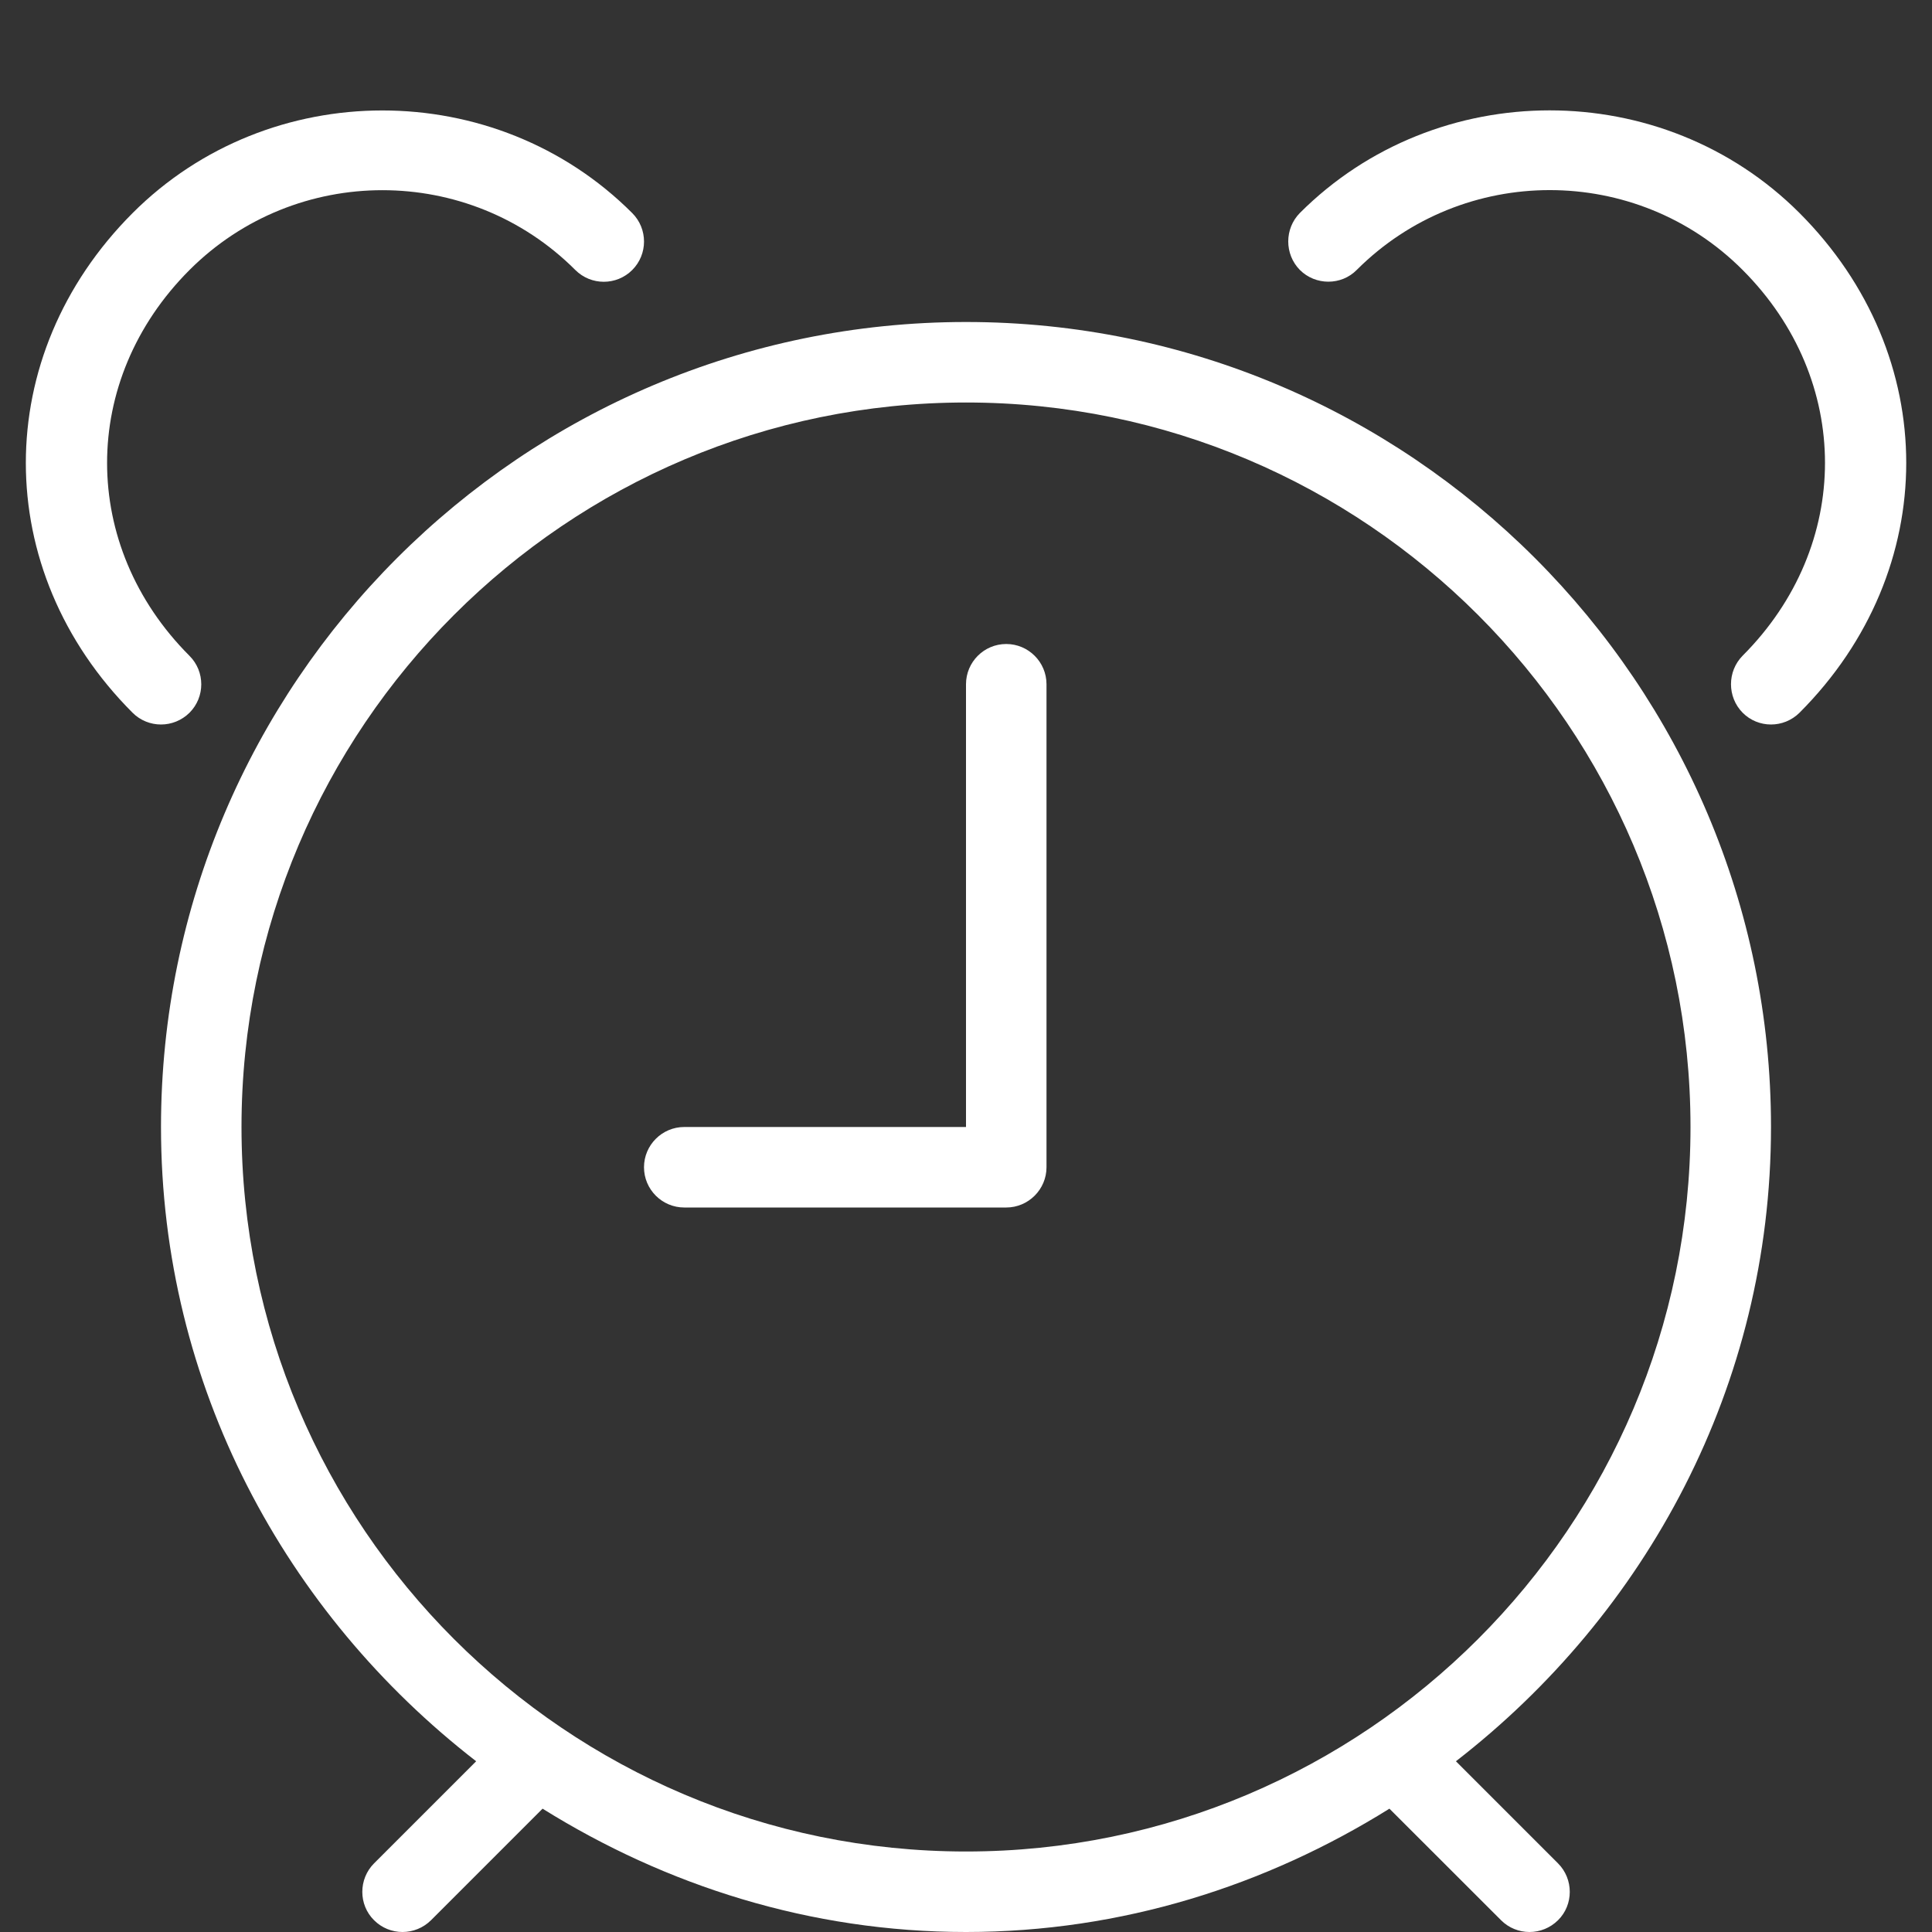 <?xml version="1.0" encoding="utf-8"?>
<!-- Generator: Adobe Illustrator 15.0.0, SVG Export Plug-In . SVG Version: 6.00 Build 0)  -->
<!DOCTYPE svg PUBLIC "-//W3C//DTD SVG 1.1//EN" "http://www.w3.org/Graphics/SVG/1.1/DTD/svg11.dtd">
<svg version="1.1" id="图层_1" xmlns="http://www.w3.org/2000/svg" xmlns:xlink="http://www.w3.org/1999/xlink" x="0px" y="0px"
	 width="24px" height="24px" viewBox="0 0 24 24" enable-background="new 0 0 24 24" xml:space="preserve">
<rect x="0" y="0" width="24" height="24" fill="#333333" stroke="none"/>
<g>
	<path fill="#FFFFFF" d="M22,14c0-5.514-4.486-10-10-10C6.486,4,2,8.486,2,14c0,3.214,1.551,6.048,3.915,7.879l-1.268,1.268
		c-0.195,0.195-0.195,0.515,0,0.707C4.744,23.951,4.872,24,5,24s0.256-0.049,0.354-0.146l1.386-1.386C8.272,23.423,10.065,24,12,24
		c1.936,0,3.729-0.577,5.26-1.532l1.387,1.386C18.744,23.951,18.872,24,19,24s0.256-0.049,0.354-0.146
		c0.195-0.192,0.195-0.512,0-0.707l-1.268-1.268C20.449,20.048,22,17.215,22,14z M12,23c-4.962,0-9-4.038-9-9s4.038-9,9-9
		s9,4.038,9,9S16.962,23,12,23z M12.5,8C12.224,8,12,8.224,12,8.5V14H8.5C8.224,14,8,14.225,8,14.5S8.224,15,8.5,15h4
		c0.275,0,0.5-0.225,0.5-0.5v-6C13,8.224,12.775,8,12.5,8z M2.354,8.854c0.195-0.195,0.195-0.512,0-0.707
		c-1.365-1.366-1.365-3.427,0-4.793c1.322-1.322,3.471-1.322,4.793,0c0.195,0.195,0.512,0.195,0.707,0s0.195-0.512,0-0.707
		c-1.699-1.7-4.508-1.7-6.207,0c-1.768,1.77-1.768,4.438,0,6.207C1.744,8.951,1.872,9,2,9S2.256,8.951,2.354,8.854z M22.354,2.646
		c-1.699-1.7-4.508-1.7-6.207,0c-0.192,0.195-0.192,0.512,0,0.707c0.195,0.195,0.515,0.195,0.707,0c1.322-1.322,3.474-1.322,4.793,0
		c1.365,1.366,1.365,3.427,0,4.793c-0.192,0.195-0.192,0.512,0,0.707C21.744,8.951,21.872,9,22,9s0.256-0.049,0.354-0.146
		C24.122,7.084,24.122,4.416,22.354,2.646z"/>
</g>
</svg>
